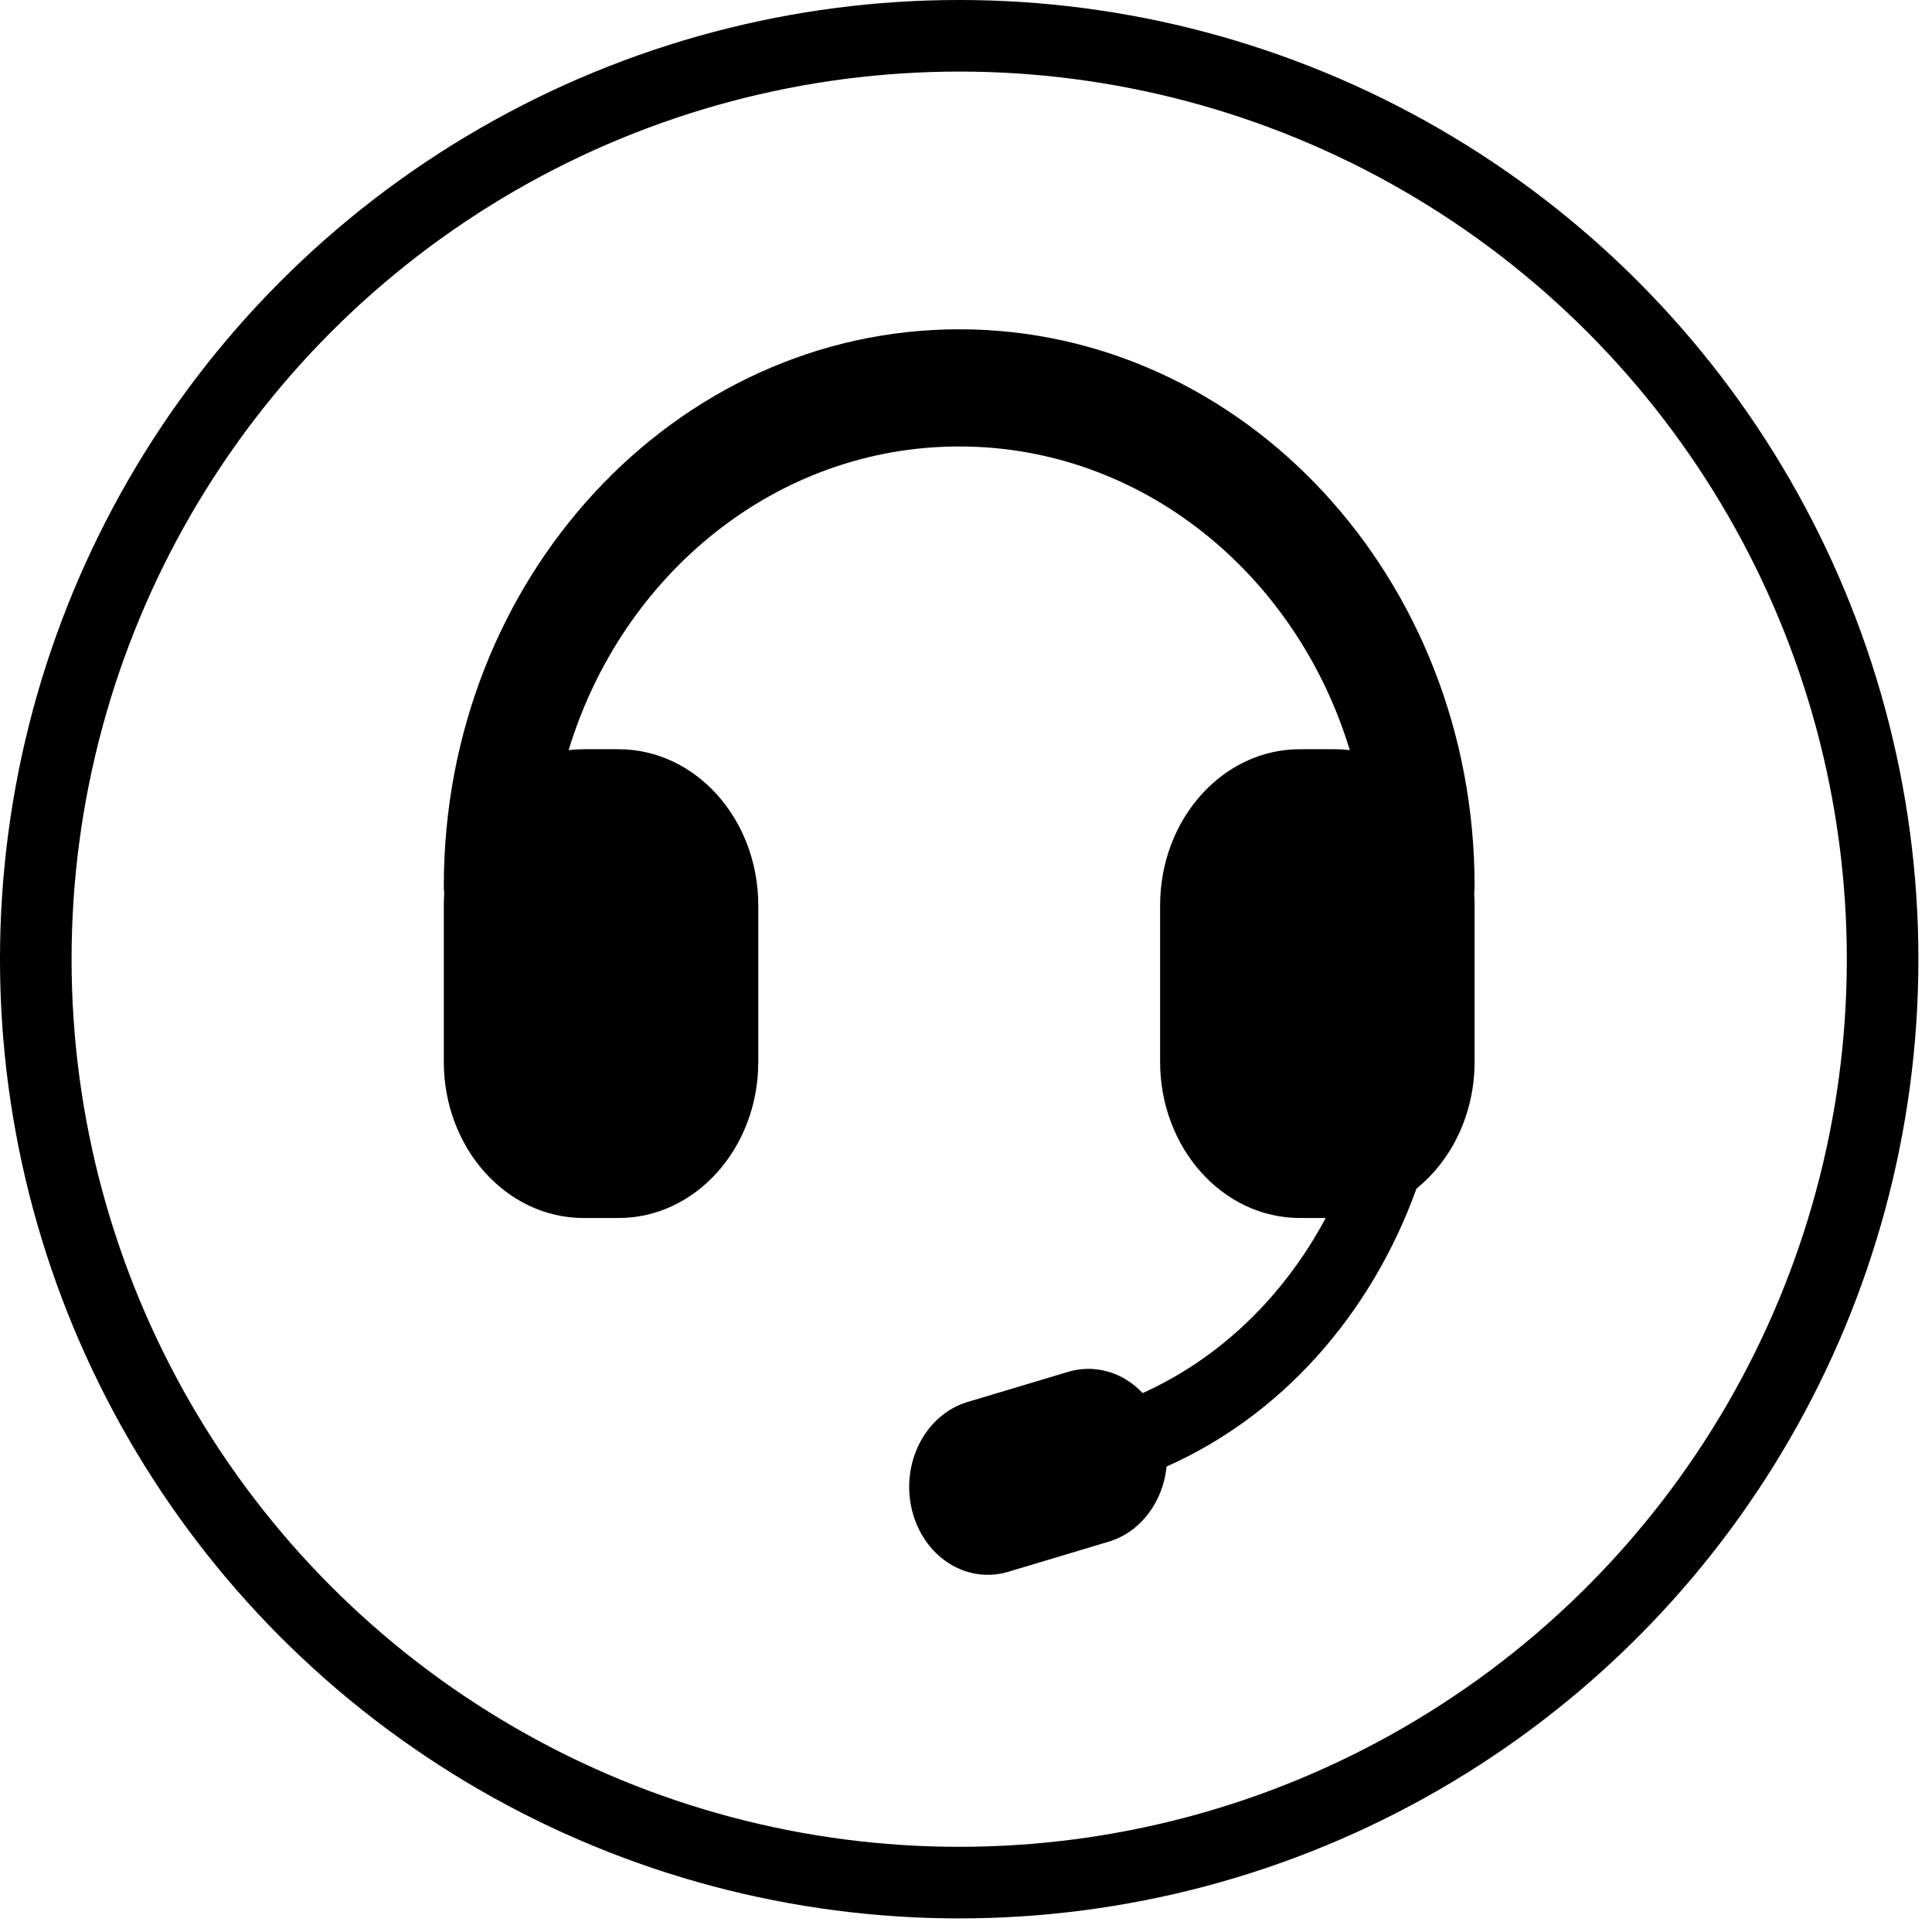 <svg width="119" height="119" viewBox="0 0 119 119" fill="none" xmlns="http://www.w3.org/2000/svg">
<path d="M71.856 90.329C71.747 91.411 71.35 92.432 70.714 93.257C70.079 94.083 69.236 94.676 68.295 94.957L62.059 96.826C60.822 97.184 59.509 96.982 58.405 96.263C57.301 95.544 56.496 94.366 56.165 92.987C55.835 91.607 56.005 90.137 56.639 88.897C57.274 87.657 58.321 86.748 59.552 86.367L65.788 84.499C66.59 84.258 67.433 84.252 68.237 84.481C69.041 84.71 69.779 85.166 70.38 85.805C75.092 83.686 79.052 79.898 81.655 75.022H80.065C75.311 75.022 71.456 70.713 71.456 65.398V55.773C71.456 50.457 75.311 46.148 80.065 46.148H82.218C82.528 46.148 82.835 46.166 83.138 46.202C79.847 35.362 70.337 27.5 59.081 27.5C47.825 27.5 38.315 35.362 35.025 46.202C35.327 46.166 35.634 46.148 35.945 46.148H38.097C42.852 46.148 46.706 50.457 46.706 55.773V65.398C46.706 70.713 42.852 75.022 38.097 75.022H35.945C31.19 75.022 27.336 70.713 27.336 65.398V55.773C27.336 55.521 27.345 55.272 27.361 55.026C27.344 54.874 27.336 54.722 27.336 54.57C27.336 35.601 41.576 20.282 59.081 20.282C76.586 20.282 90.826 35.601 90.826 54.57C90.826 54.724 90.818 54.877 90.801 55.026C90.818 55.272 90.826 55.521 90.826 55.773V65.398C90.826 68.614 89.416 71.461 87.248 73.209C85.854 77.08 83.771 80.594 81.125 83.537C78.479 86.48 75.325 88.791 71.856 90.329Z" fill="black"/>
<circle cx="59.081" cy="59.081" r="56.877" stroke="black" stroke-width="4.409"/>
</svg>
